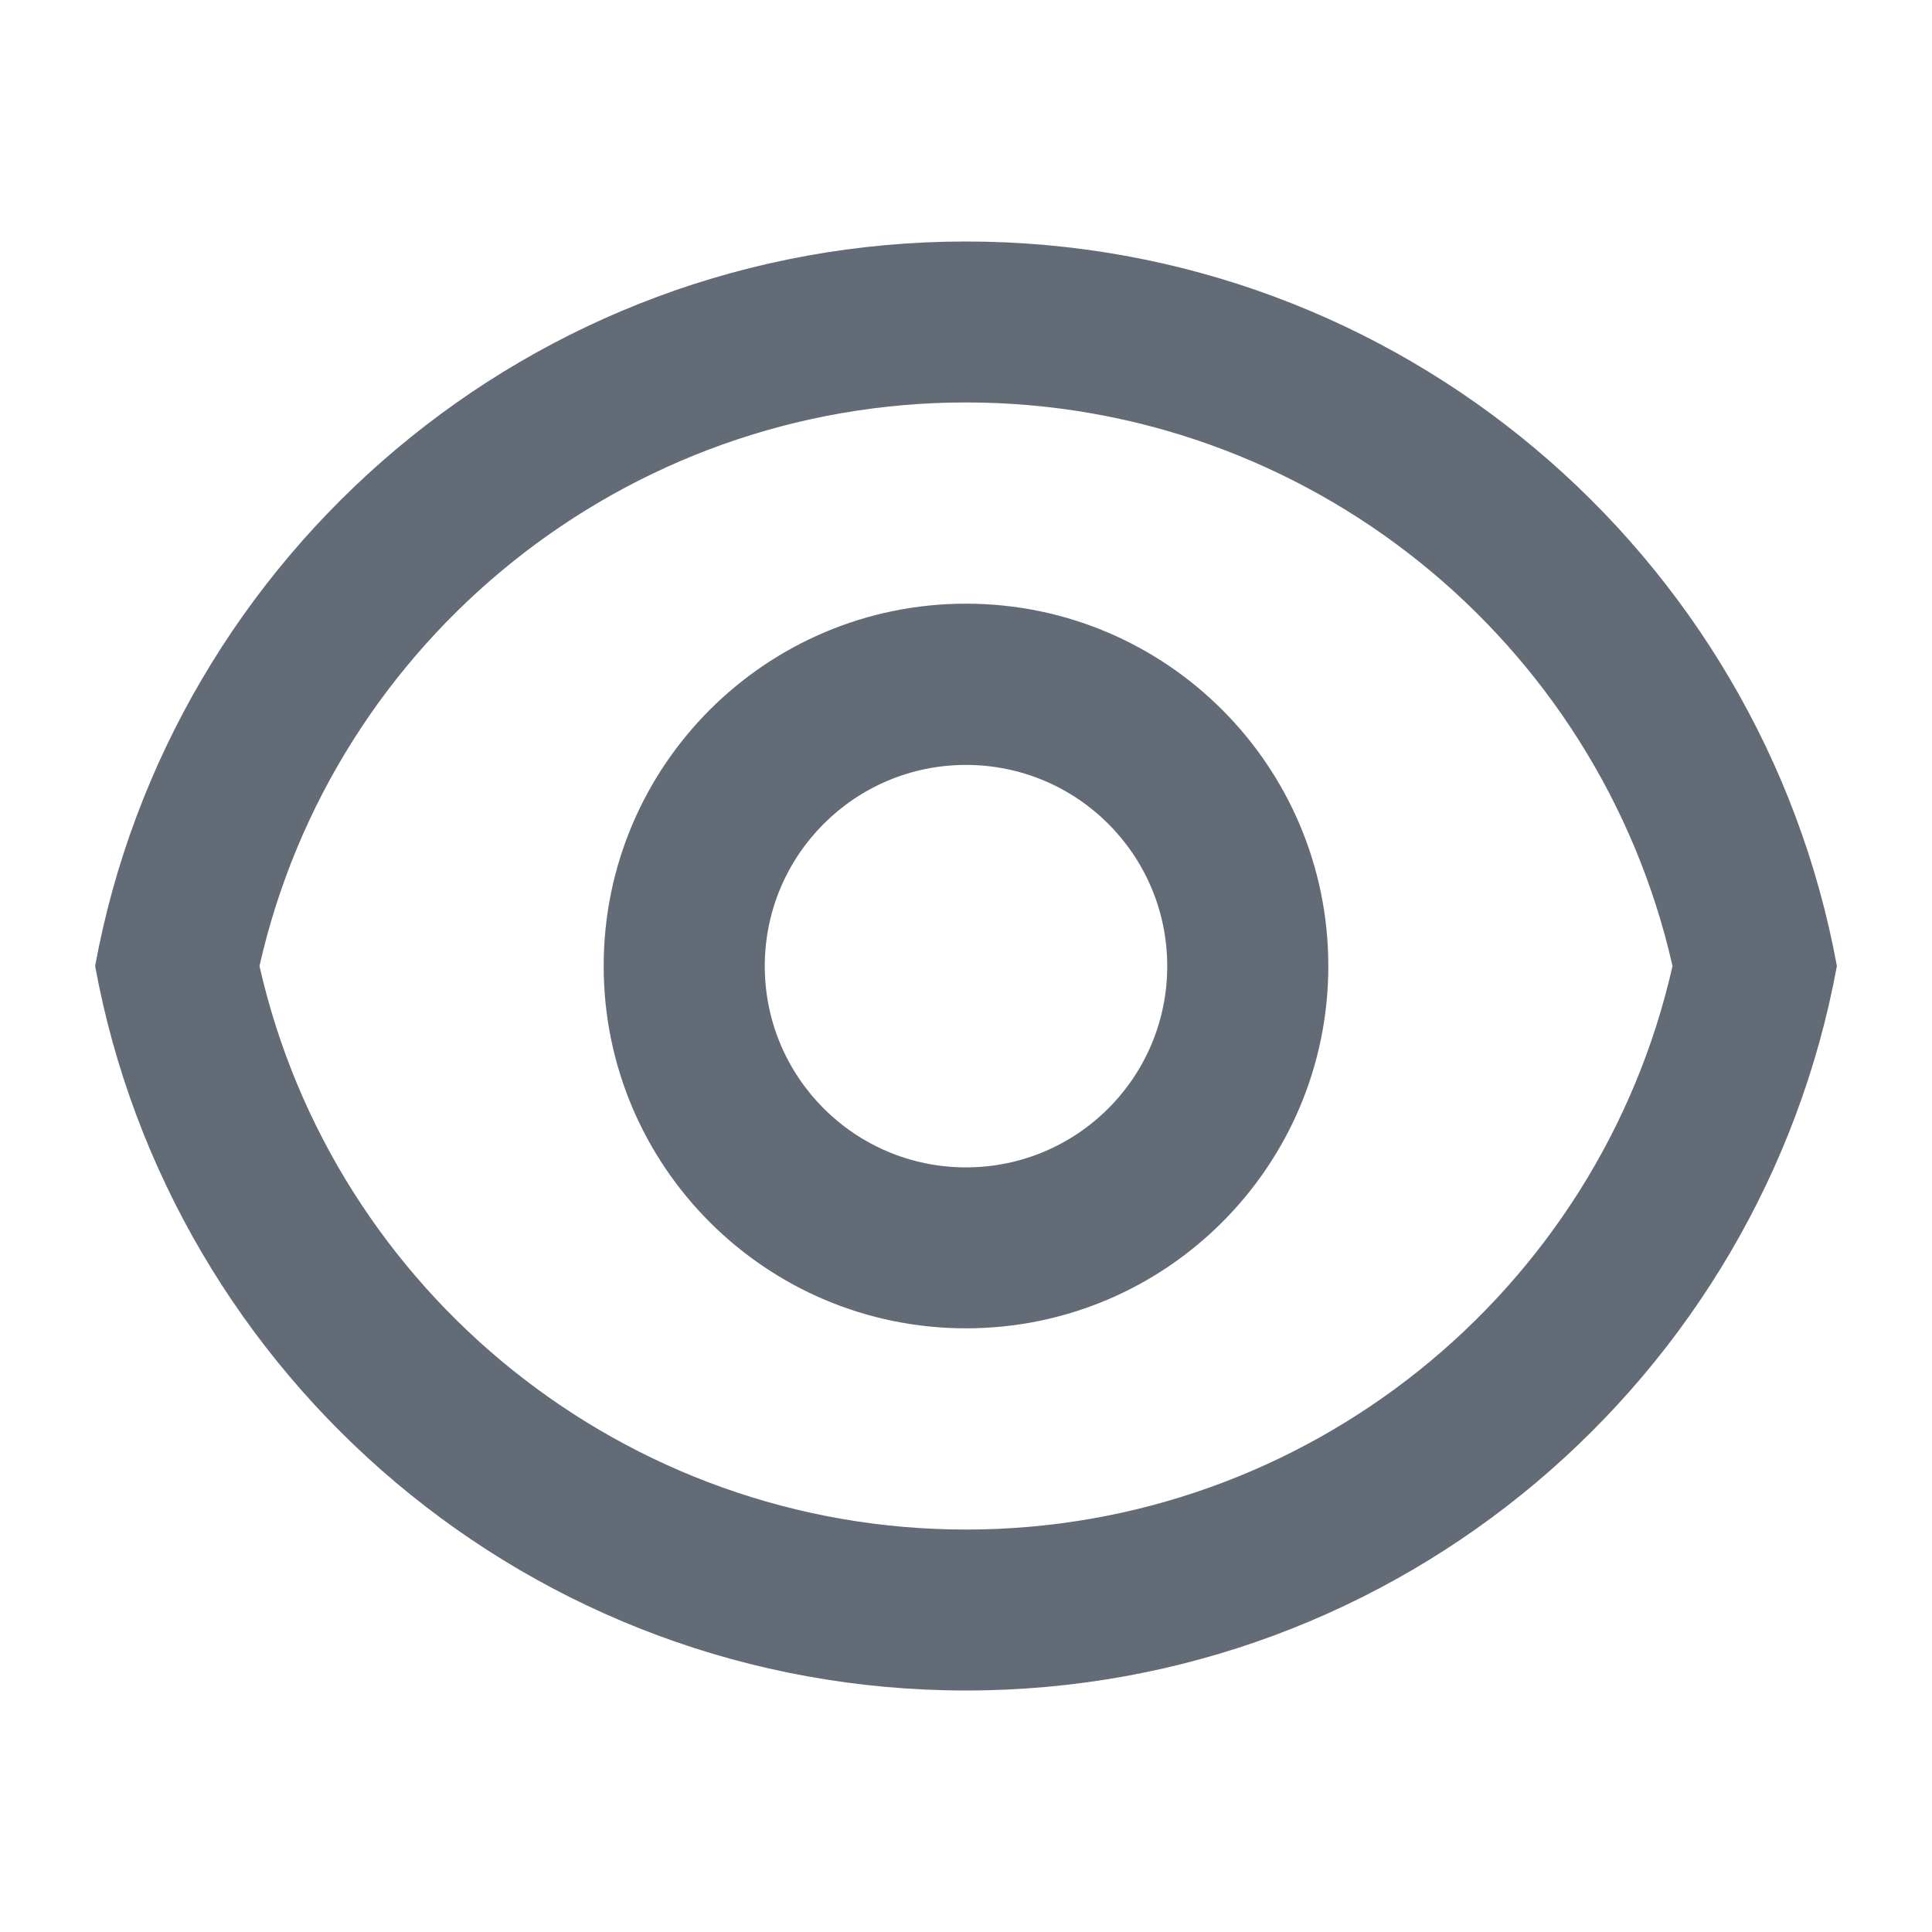 <svg fill="none" height="13" viewBox="0 0 13 13" width="13" xmlns="http://www.w3.org/2000/svg"><path d="m6.5 1.625c2.921 0 5.351 2.102 5.86 4.875-.509 2.773-2.939 4.875-5.86 4.875-2.921 0-5.351-2.102-5.86-4.875.509-2.773 2.939-4.875 5.86-4.875zm0 8.667c2.294 0 4.258-1.597 4.754-3.792-.497-2.195-2.46-3.792-4.754-3.792-2.294 0-4.258 1.597-4.754 3.792.497 2.195 2.46 3.792 4.754 3.792zm0-1.354c-1.346 0-2.438-1.091-2.438-2.438 0-1.346 1.091-2.438 2.438-2.438 1.346 0 2.438 1.091 2.438 2.438 0 1.346-1.091 2.438-2.438 2.438zm0-1.083c.748 0 1.354-.606 1.354-1.354s-.606-1.354-1.354-1.354-1.354.606-1.354 1.354.606 1.354 1.354 1.354z" fill="#636c76"/></svg>